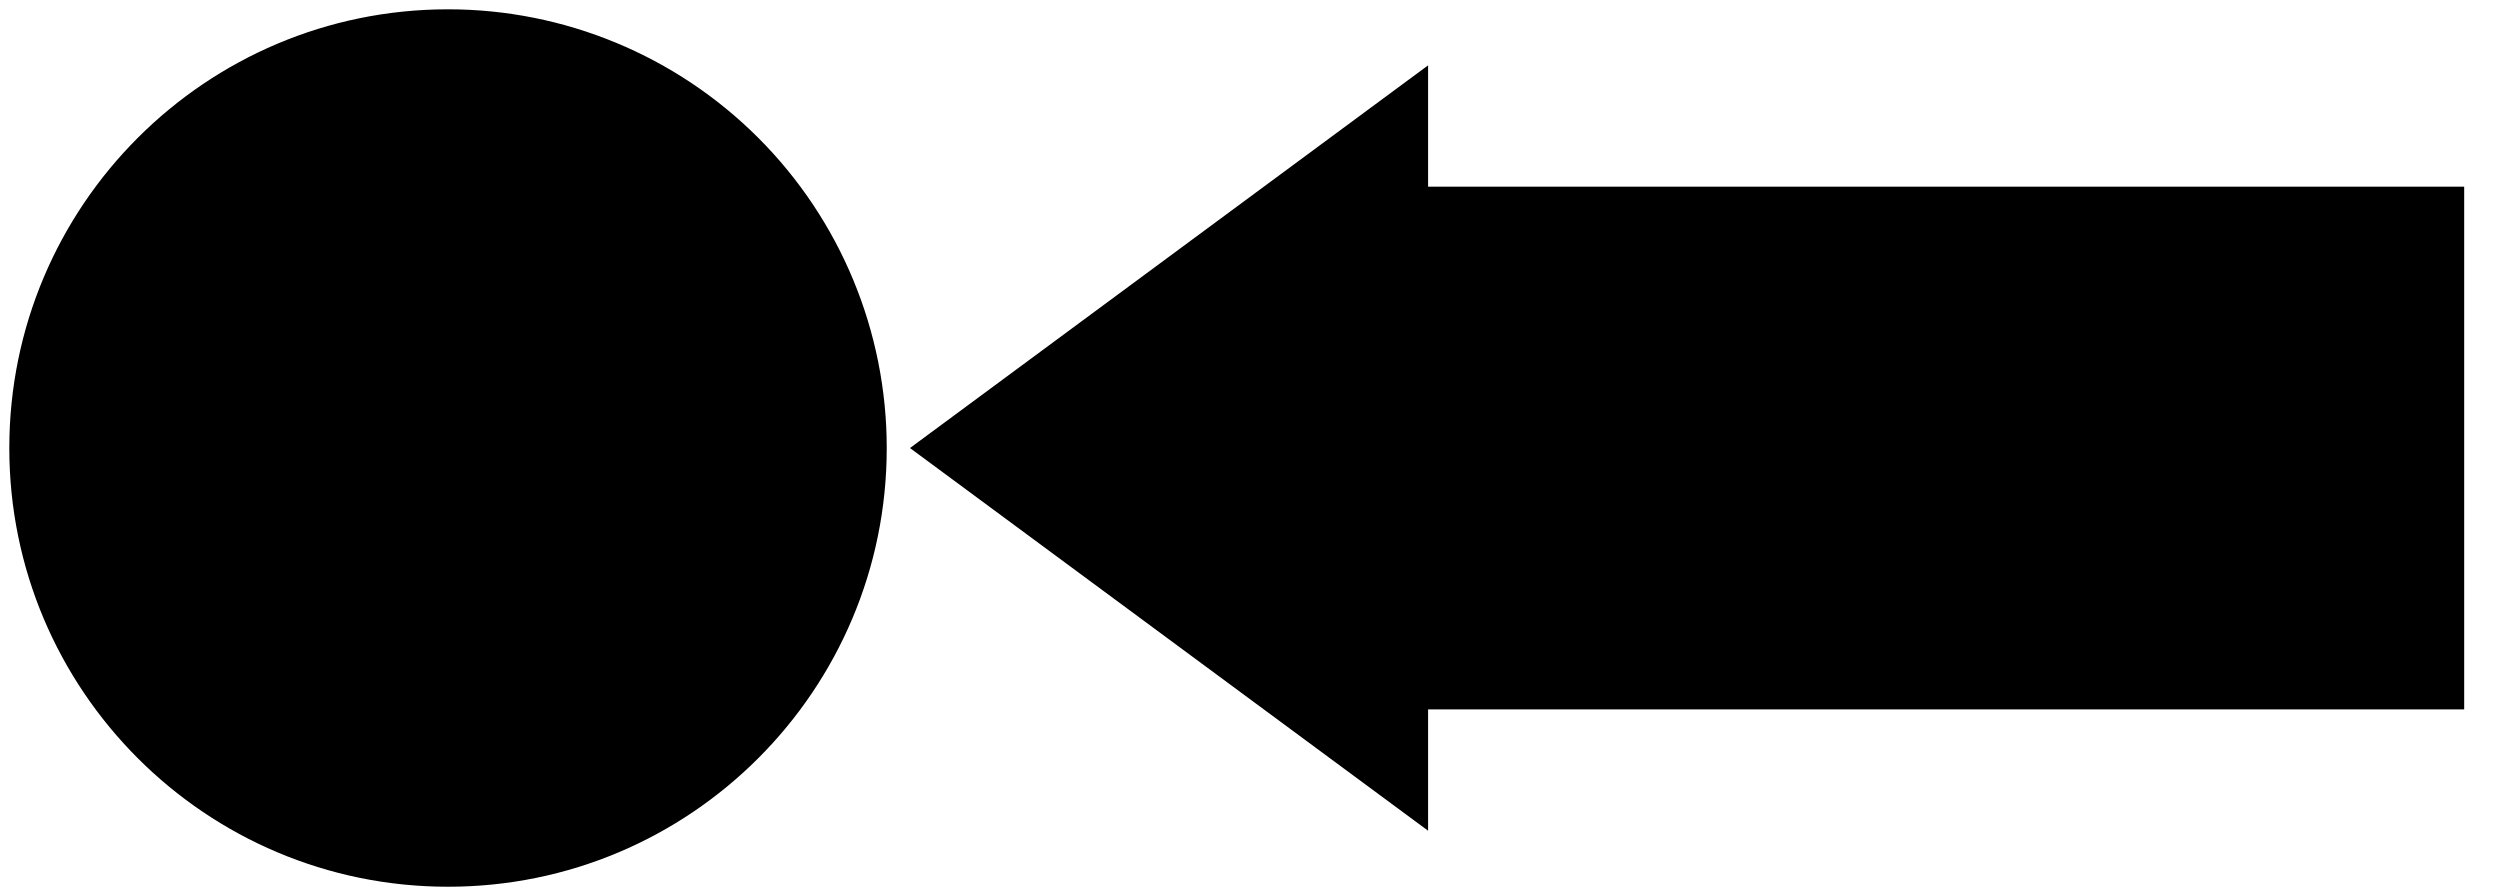 <?xml version="1.0" standalone="yes"?>

<svg version="1.1" viewBox="0.0 0.0 279.0 100.0" fill="none" stroke="none" stroke-linecap="square" stroke-miterlimit="10" xmlns="http://www.w3.org/2000/svg" xmlns:xlink="http://www.w3.org/1999/xlink"><clipPath id="p.0"><path d="m0 0l279.0 0l0 100.0l-279.0 0l0 -100.0z" clip-rule="nonzero"></path></clipPath><g clip-path="url(#p.0)"><path fill="#000000" fill-opacity="0.0" d="m0 0l279.688 0l0 100.0l-279.688 0z" fill-rule="nonzero"></path><path fill="#000000" d="m275.003 20.835l-115.628 0l0 -13.543l-57.821 42.709l57.821 42.709l0 -13.543l115.628 0z" fill-rule="nonzero"></path><path fill="#000000" d="m1.039 50.0l0 0c0 -27.04 21.92 -48.961 48.961 -48.961l0 0c12.985 0 25.438 5.158 34.62 14.34c9.182 9.182 14.34 21.635 14.34 34.62l0 0c0 27.04 -21.92 48.961 -48.961 48.961l0 0c-27.04 0 -48.961 -21.92 -48.961 -48.961z" fill-rule="nonzero"></path></g></svg>

